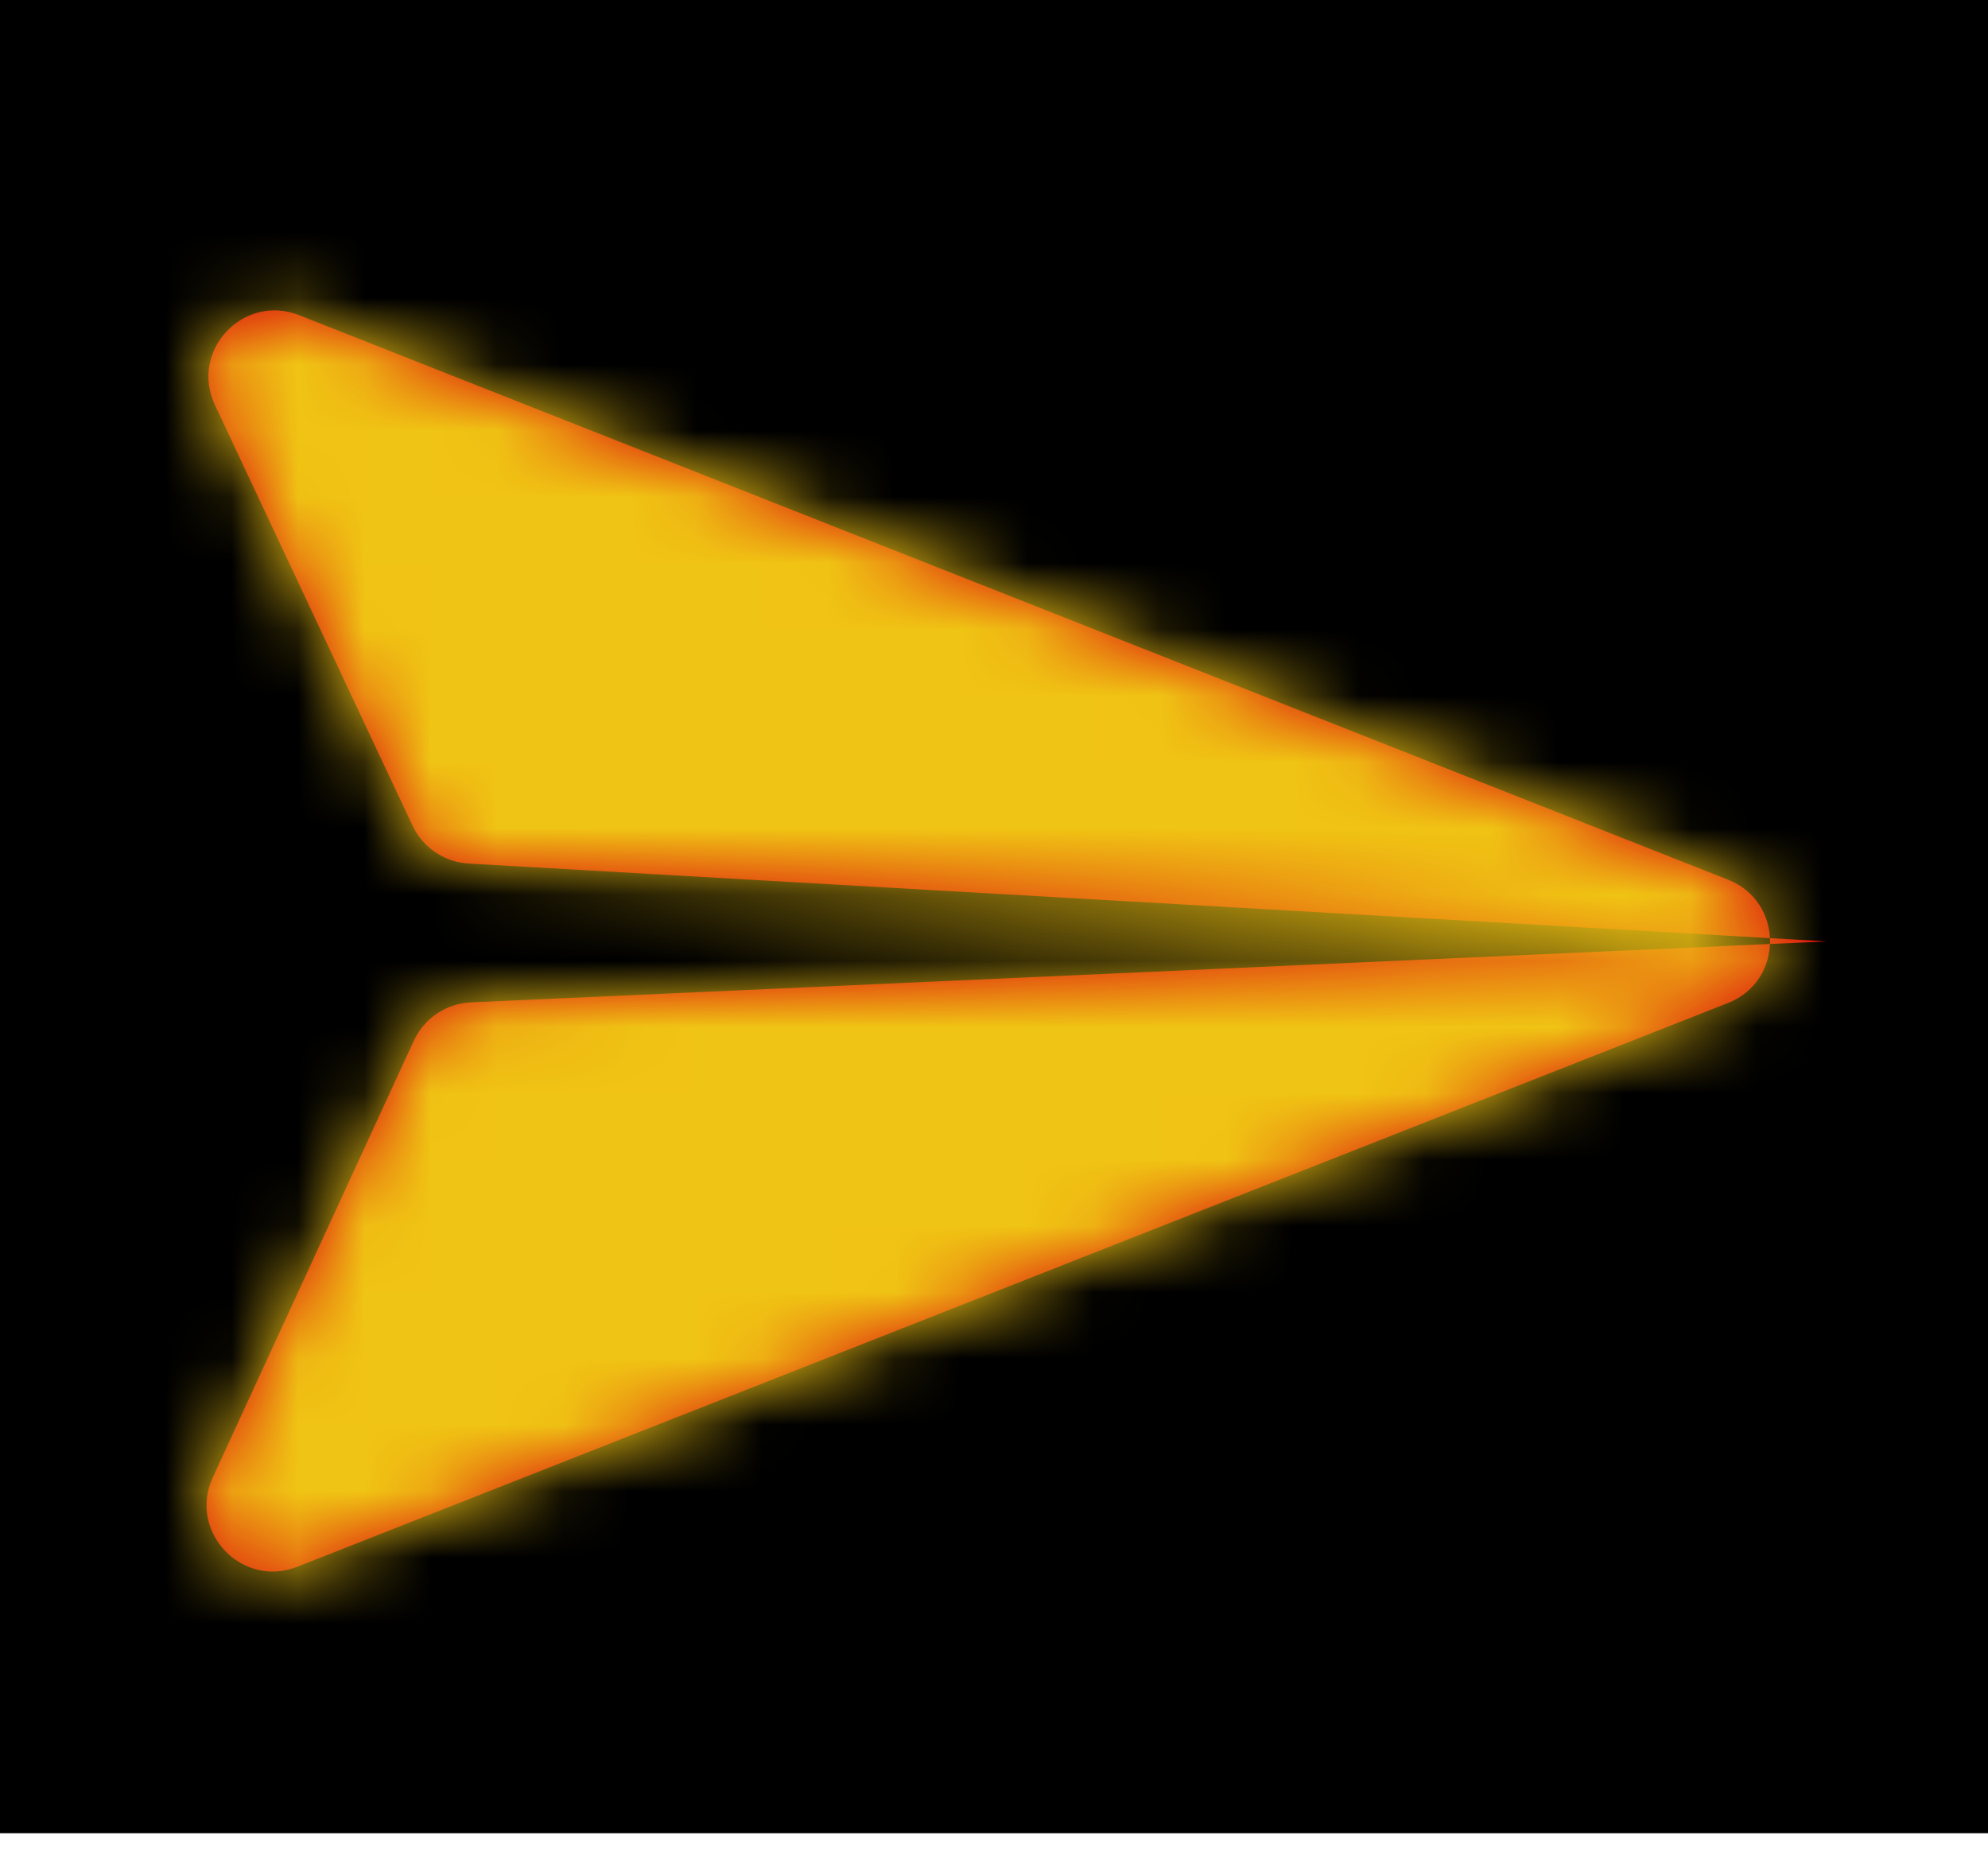 <svg width="30" height="28" viewBox="0 0 30 28" fill="none" xmlns="http://www.w3.org/2000/svg">
<rect width="30" height="27.667" fill="black"/>
<path fill-rule="evenodd" clip-rule="evenodd" d="M3.243 6.112C2.858 5.293 3.673 4.424 4.515 4.757L26.078 13.277C26.922 13.61 26.921 14.804 26.077 15.137L4.486 23.646C3.648 23.976 2.835 23.116 3.211 22.297L6.244 15.709C6.4 15.369 6.733 15.145 7.107 15.128L27.57 14.208L7.073 13.033C6.707 13.012 6.381 12.792 6.225 12.46L3.243 6.112Z" fill="#DC0D0D"/>
<mask id="mask0_15_1636" style="mask-type:luminance" maskUnits="userSpaceOnUse" x="3" y="4" width="25" height="20">
<path fill-rule="evenodd" clip-rule="evenodd" d="M3.243 6.112C2.858 5.293 3.673 4.424 4.515 4.757L26.078 13.277C26.922 13.61 26.921 14.804 26.077 15.137L4.486 23.646C3.648 23.976 2.835 23.116 3.211 22.297L6.244 15.709C6.4 15.369 6.733 15.145 7.107 15.128L27.57 14.208L7.073 13.033C6.707 13.012 6.381 12.792 6.225 12.46L3.243 6.112Z" fill="white"/>
</mask>
<g mask="url(#mask0_15_1636)">
<rect width="30" height="27.667" fill="#F0C414"/>
</g>
</svg>
